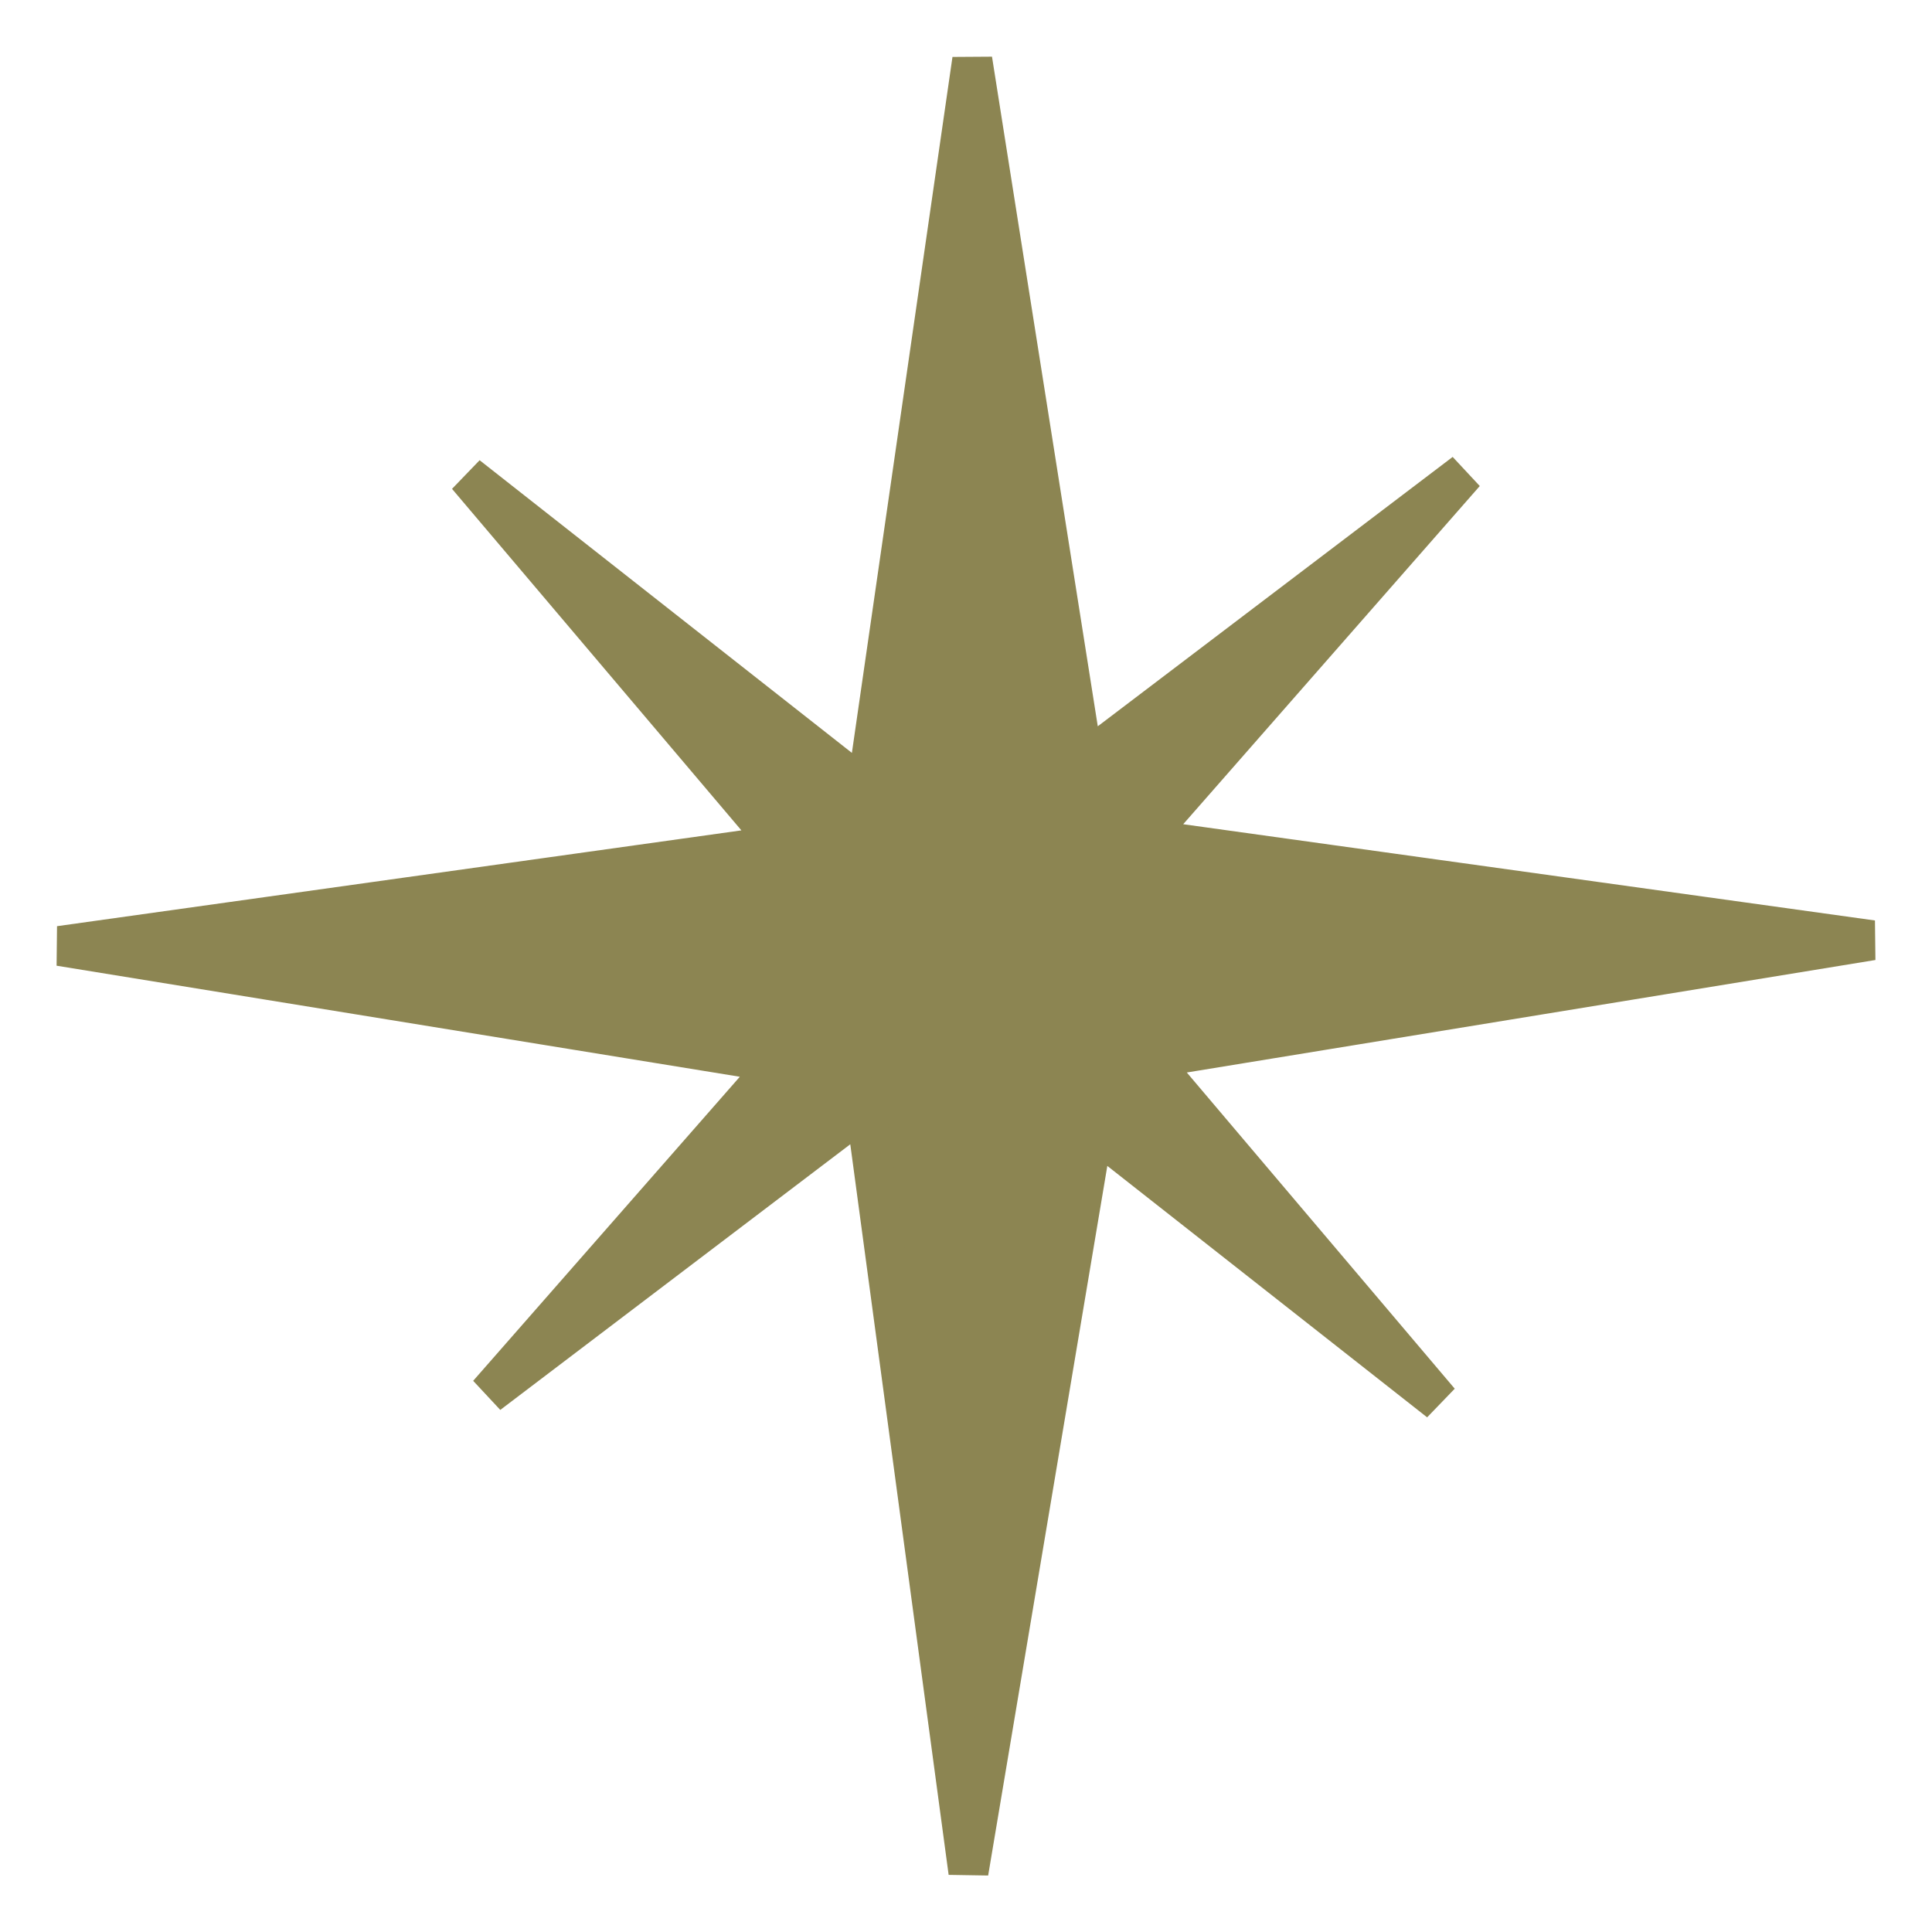 <?xml version="1.0" encoding="utf-8"?>
<!-- Generator: Adobe Illustrator 16.0.0, SVG Export Plug-In . SVG Version: 6.00 Build 0)  -->
<!DOCTYPE svg PUBLIC "-//W3C//DTD SVG 1.1//EN" "http://www.w3.org/Graphics/SVG/1.1/DTD/svg11.dtd">
<svg version="1.1" id="Layer_1" xmlns="http://www.w3.org/2000/svg" xmlns:xlink="http://www.w3.org/1999/xlink" x="0px" y="0px"
	 width="580px" height="580px" viewBox="0 0 580 580" enable-background="new 0 0 580 580" xml:space="preserve">
<title>clean</title>
<polygon fill="rgba(140,133,82,1.0)" fill-opacity="1" stroke="rgba(140,133,82,1.0)" stroke-opacity="1" stroke-width="12.0" points="344.854,317.758 426.08,304.489 562.047,282.276 
	425.904,263.329 343.362,251.842 370.658,220.716 439.728,141.951 358.554,203.564 325.2,228.88 313.376,154.033 291.878,17.951 
	272.216,153.994 260.197,237.154 222.635,207.626 140.278,142.881 206.158,220.632 234.192,253.718 154.391,264.888 17.952,283.989 
	153.627,306.041 233.75,319.063 215.632,339.725 146.561,418.488 227.737,356.876 259.832,332.517 272.352,425.511 290.734,562.049 
	313.498,426.491 328.184,339.049 349.787,356.032 432.144,420.776 366.264,343.026 "/>
</svg>
